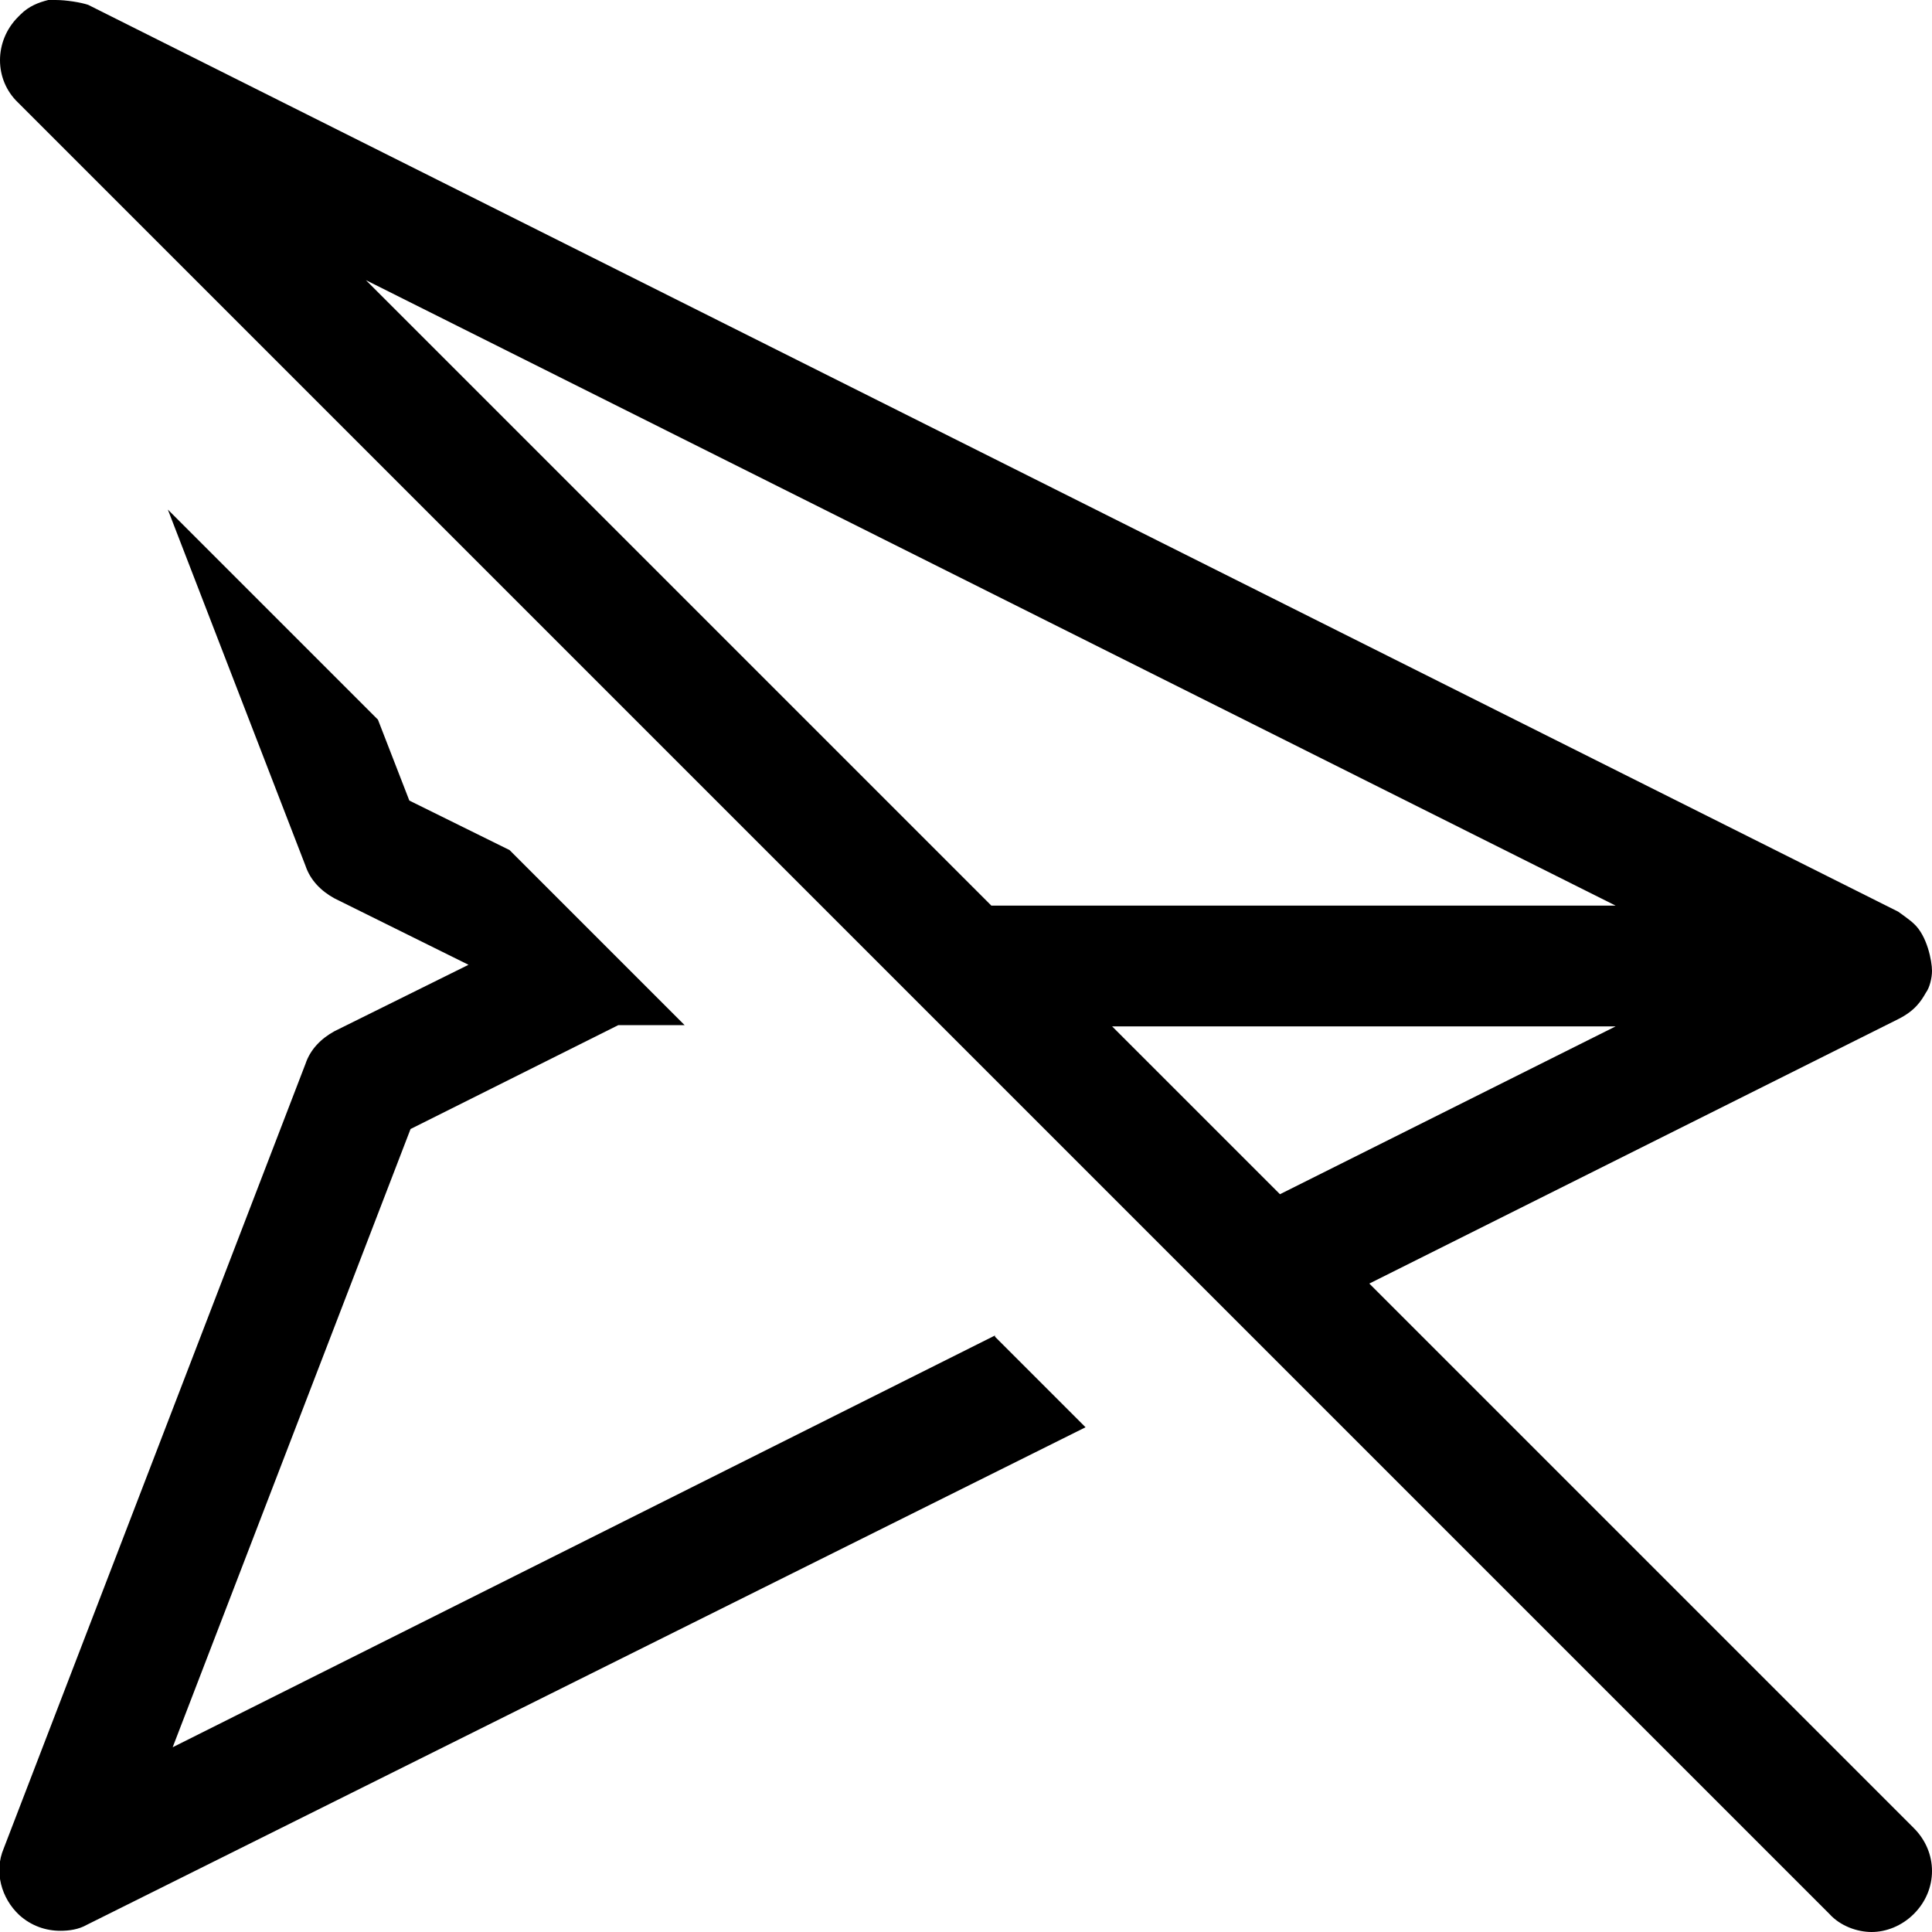 <?xml version="1.0" encoding="UTF-8"?><svg id="a" xmlns="http://www.w3.org/2000/svg" width="16" height="16" viewBox="0 0 16 16"><path d="M8.24,11.07l.75,.75L.72,15.94c-.07,.04-.15,.05-.22,.05-.12,0-.24-.04-.34-.13-.15-.14-.21-.36-.13-.55l2.5-6.5c.04-.12,.13-.21,.24-.27l1.11-.55-1.11-.55c-.11-.06-.2-.15-.24-.27l-1.14-2.95,1.74,1.74,.26,.67,.83,.41,1.45,1.45h-.55l-1.72,.86-1.97,5.12,6.81-3.41Zm7.61,4.78c-.1,.1-.23,.15-.35,.15s-.26-.05-.35-.15L.15,.85C-.05,.66-.05,.34,.15,.14l.02-.02C.24,.05,.32,.02,.4,0c.02,0,.04,0,.06,0,.09,0,.21,.02,.27,.04L15.72,7.55s.1,.07,.13,.1c.11,.1,.15,.31,.15,.39,0,.06-.02,.14-.05,.18-.04,.07-.09,.15-.23,.22l-4.38,2.19,4.51,4.51c.2,.2,.2,.51,0,.71ZM8.21,7.5h5.17L3.03,2.32l5.18,5.18Zm2.39,2.39l2.78-1.39h-4.17l1.39,1.39Z"/></svg>